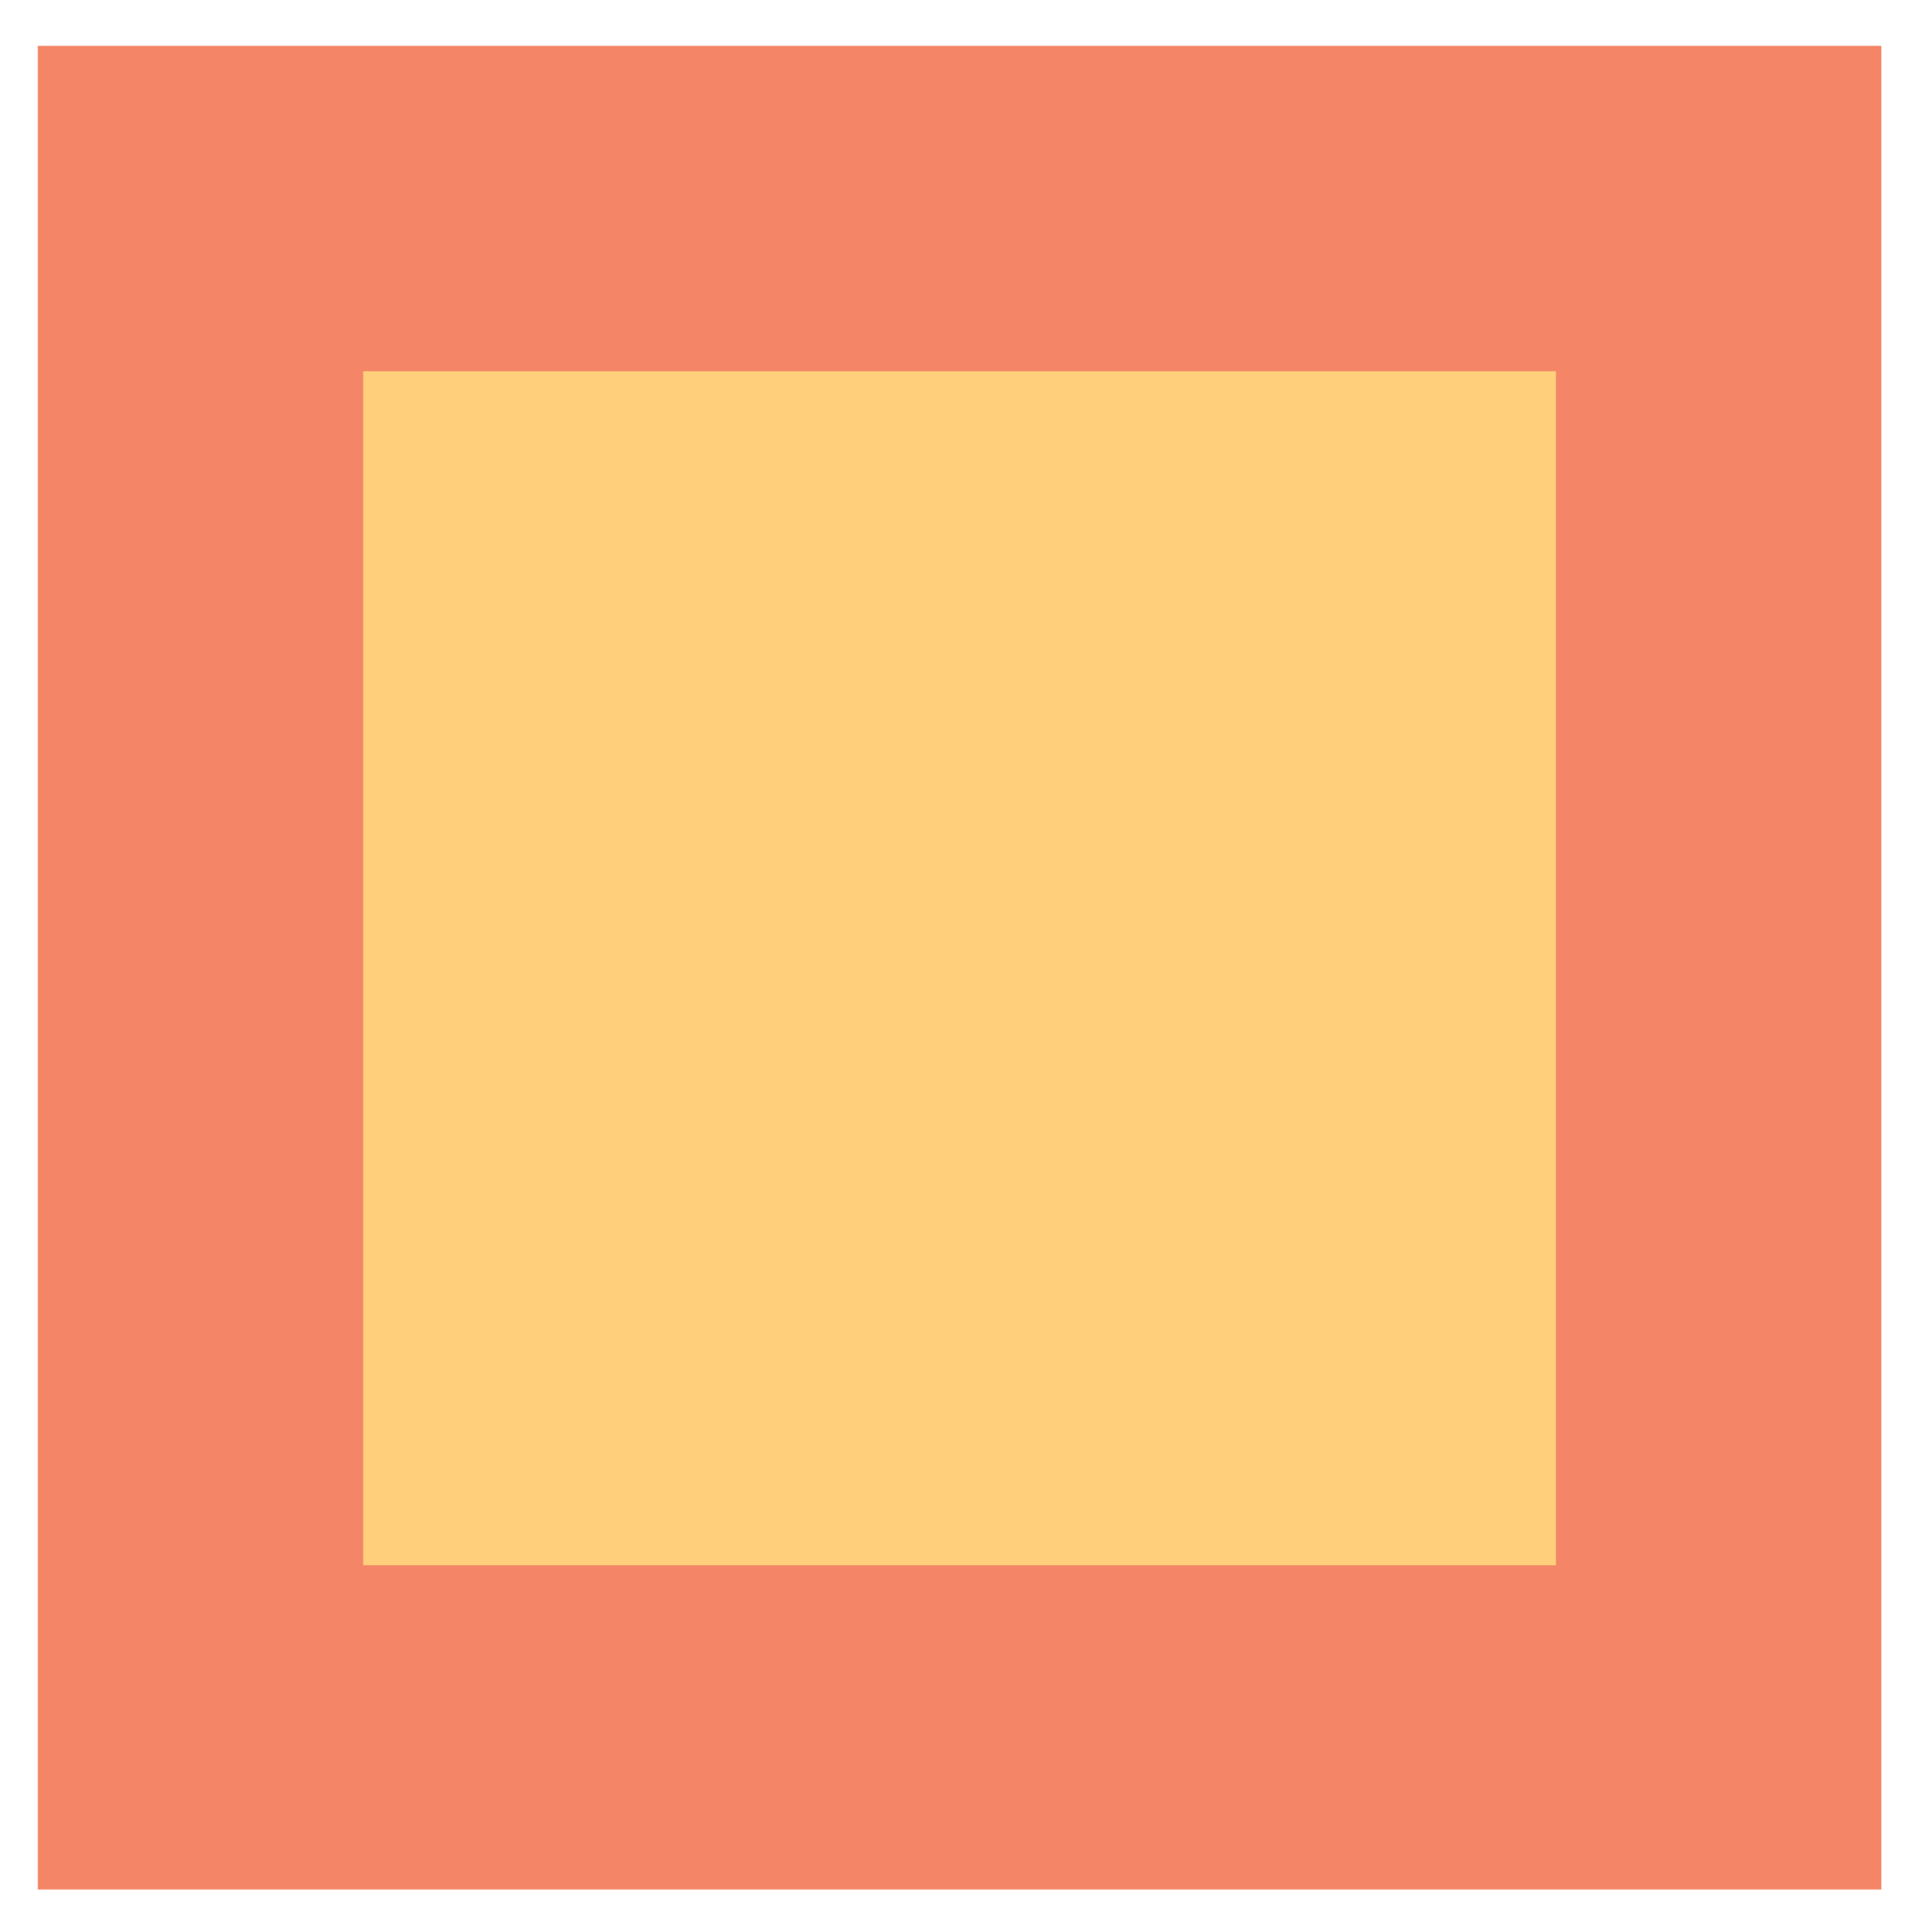 <svg xmlns="http://www.w3.org/2000/svg" viewBox="0 0 16.74 16.86"><defs><style>.cls-1{fill:#ffcf7b;}.cls-2{fill:#f48667;}</style></defs><title>zabor_v1-</title><g id="Слой_1" data-name="Слой 1"><rect class="cls-1" x="1.75" y="1.82" width="13.25" height="13.25"/><path class="cls-2" d="M13.58,3.24V13.66H3.17V3.24H13.58M16.42.4H.33V16.49H16.42V.4Z"/></g></svg>